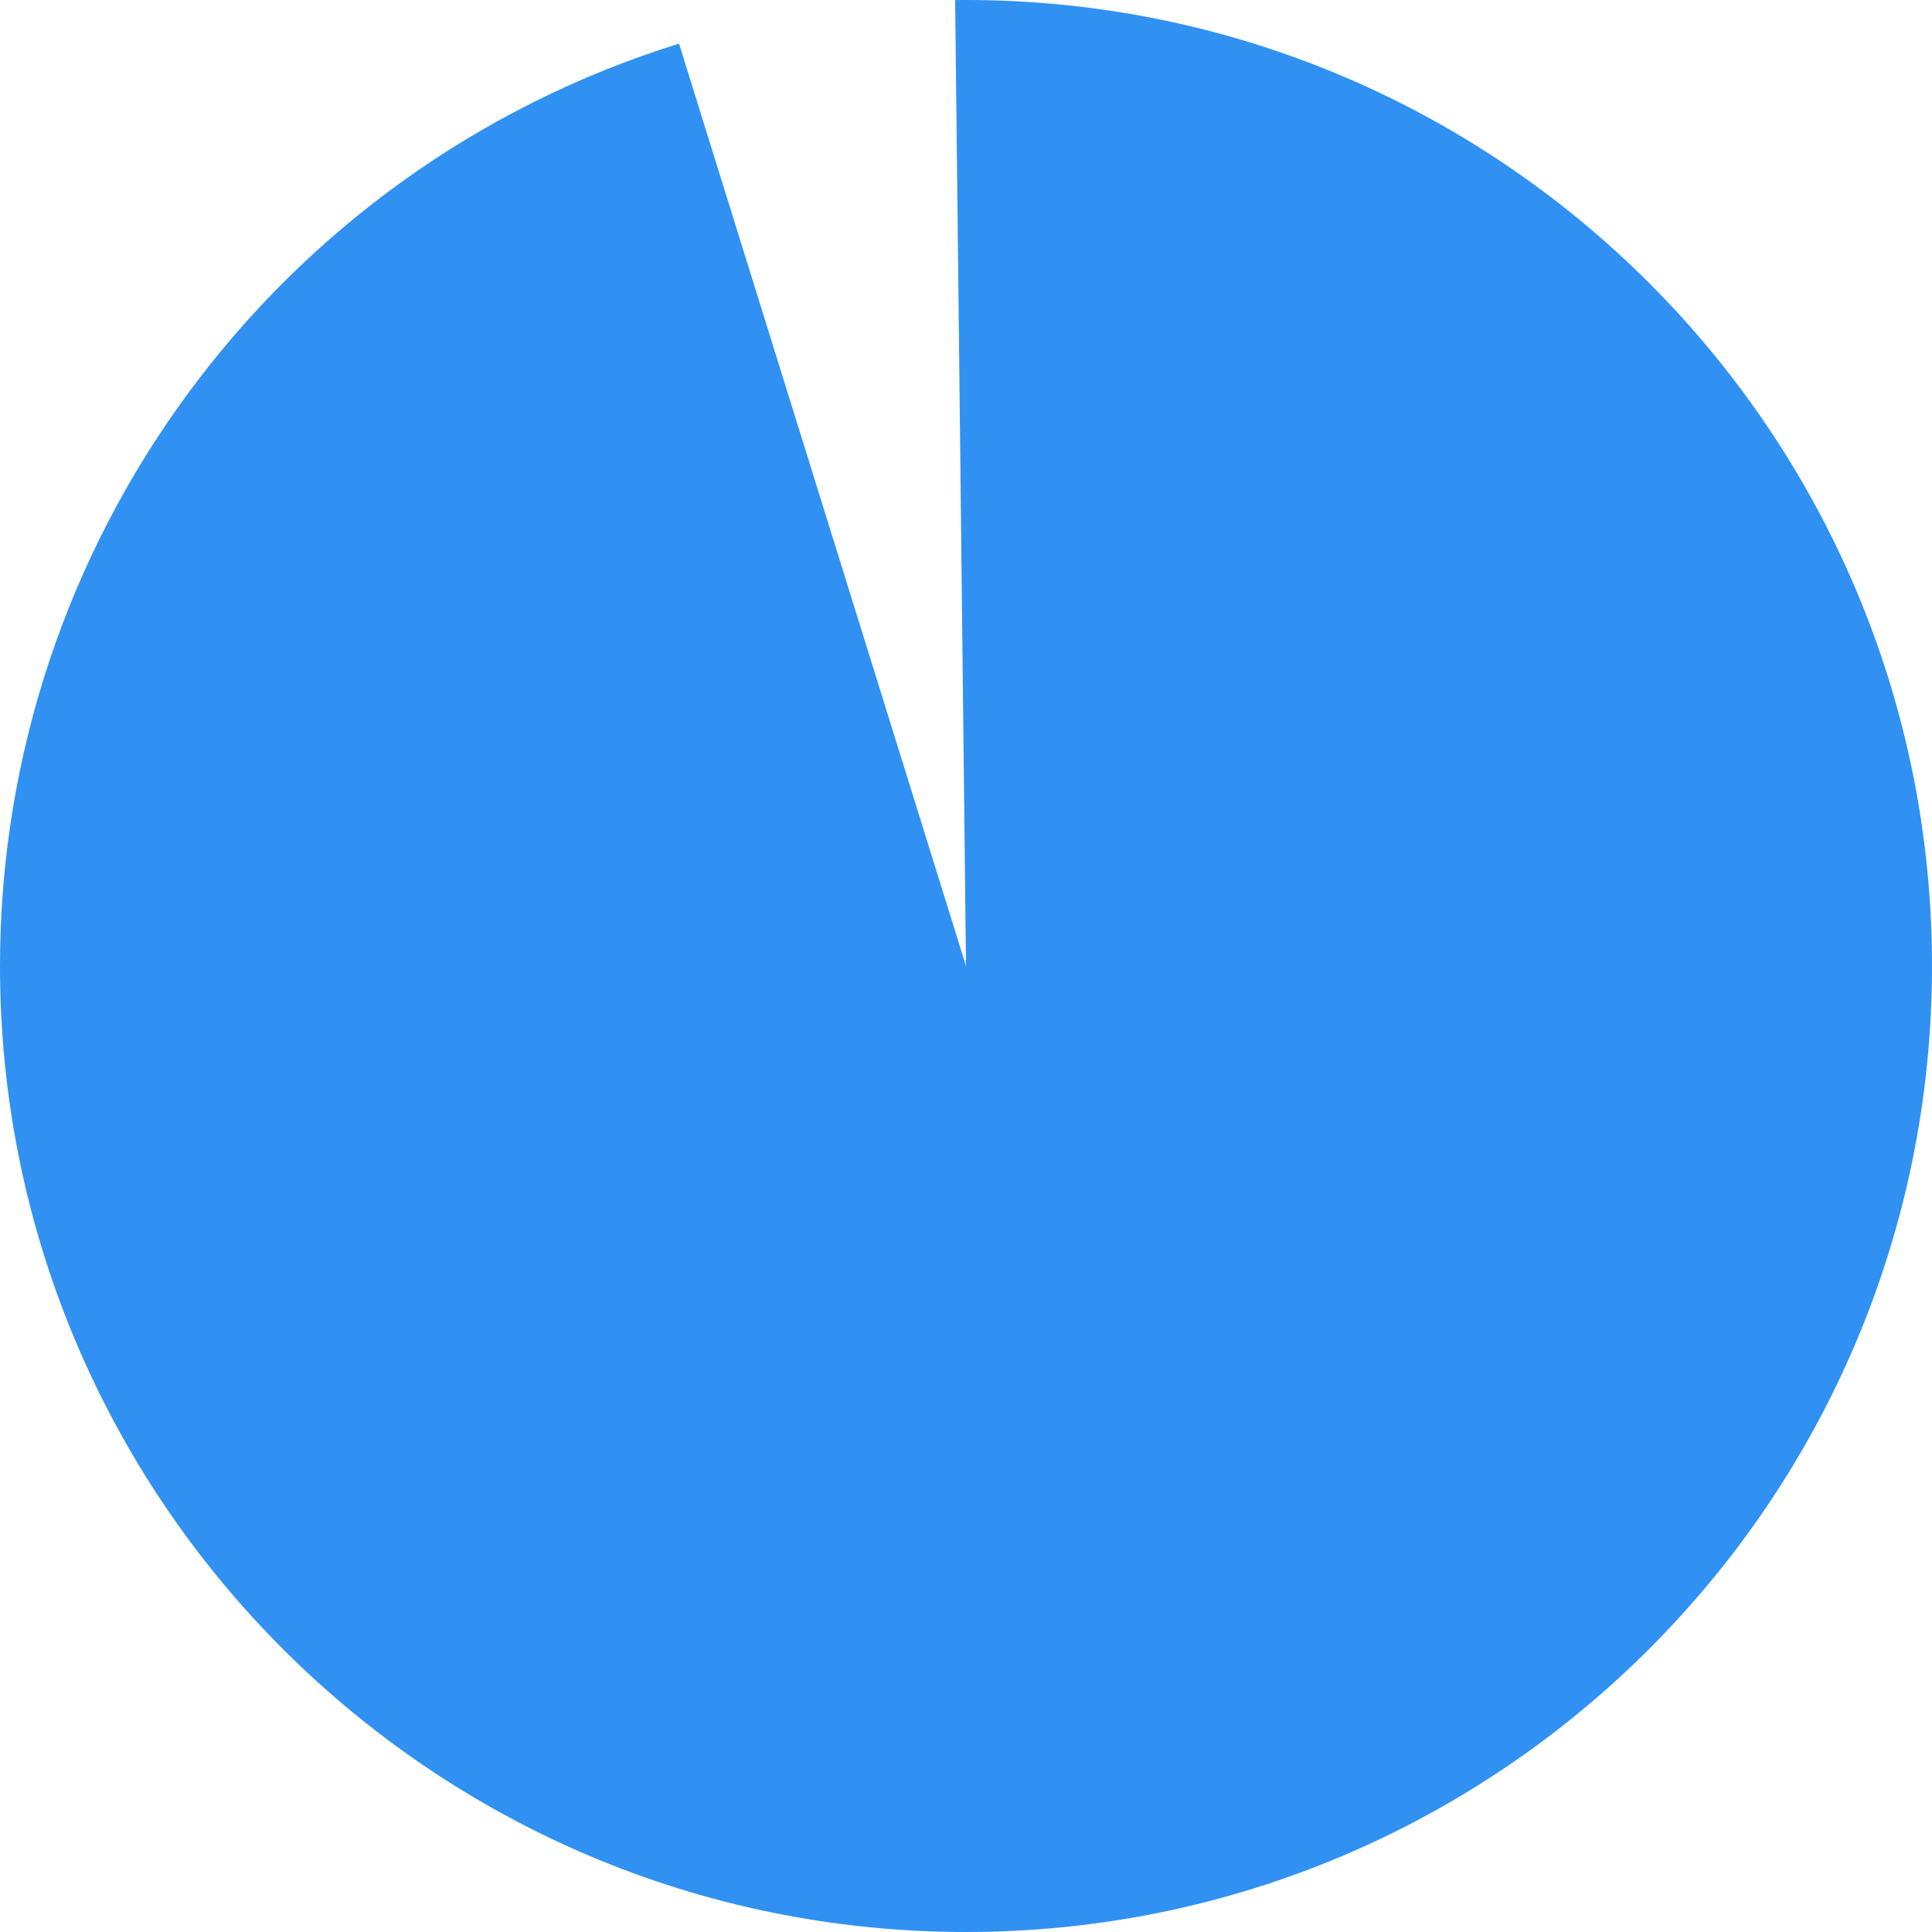 ﻿<?xml version="1.0" encoding="utf-8"?>
<svg version="1.1" xmlns:xlink="http://www.w3.org/1999/xlink" width="120px" height="120px" xmlns="http://www.w3.org/2000/svg">
  <g transform="matrix(1 0 0 1 -1010 -1430 )">
    <path d="M 1070 1430  C 1103.137 1430  1130 1456.863  1130 1490  C 1130 1523.137  1103.137 1550  1070 1550  C 1036.863 1550  1010 1523.137  1010 1490  C 1010 1463.729  1027.091 1440.513  1052.176 1432.709  L 1070 1490  L 1069.326 1430.004  C 1069.551 1430.001  1069.775 1430  1070 1430  Z " fill-rule="nonzero" fill="#3091f2" stroke="none" />
  </g>
</svg>